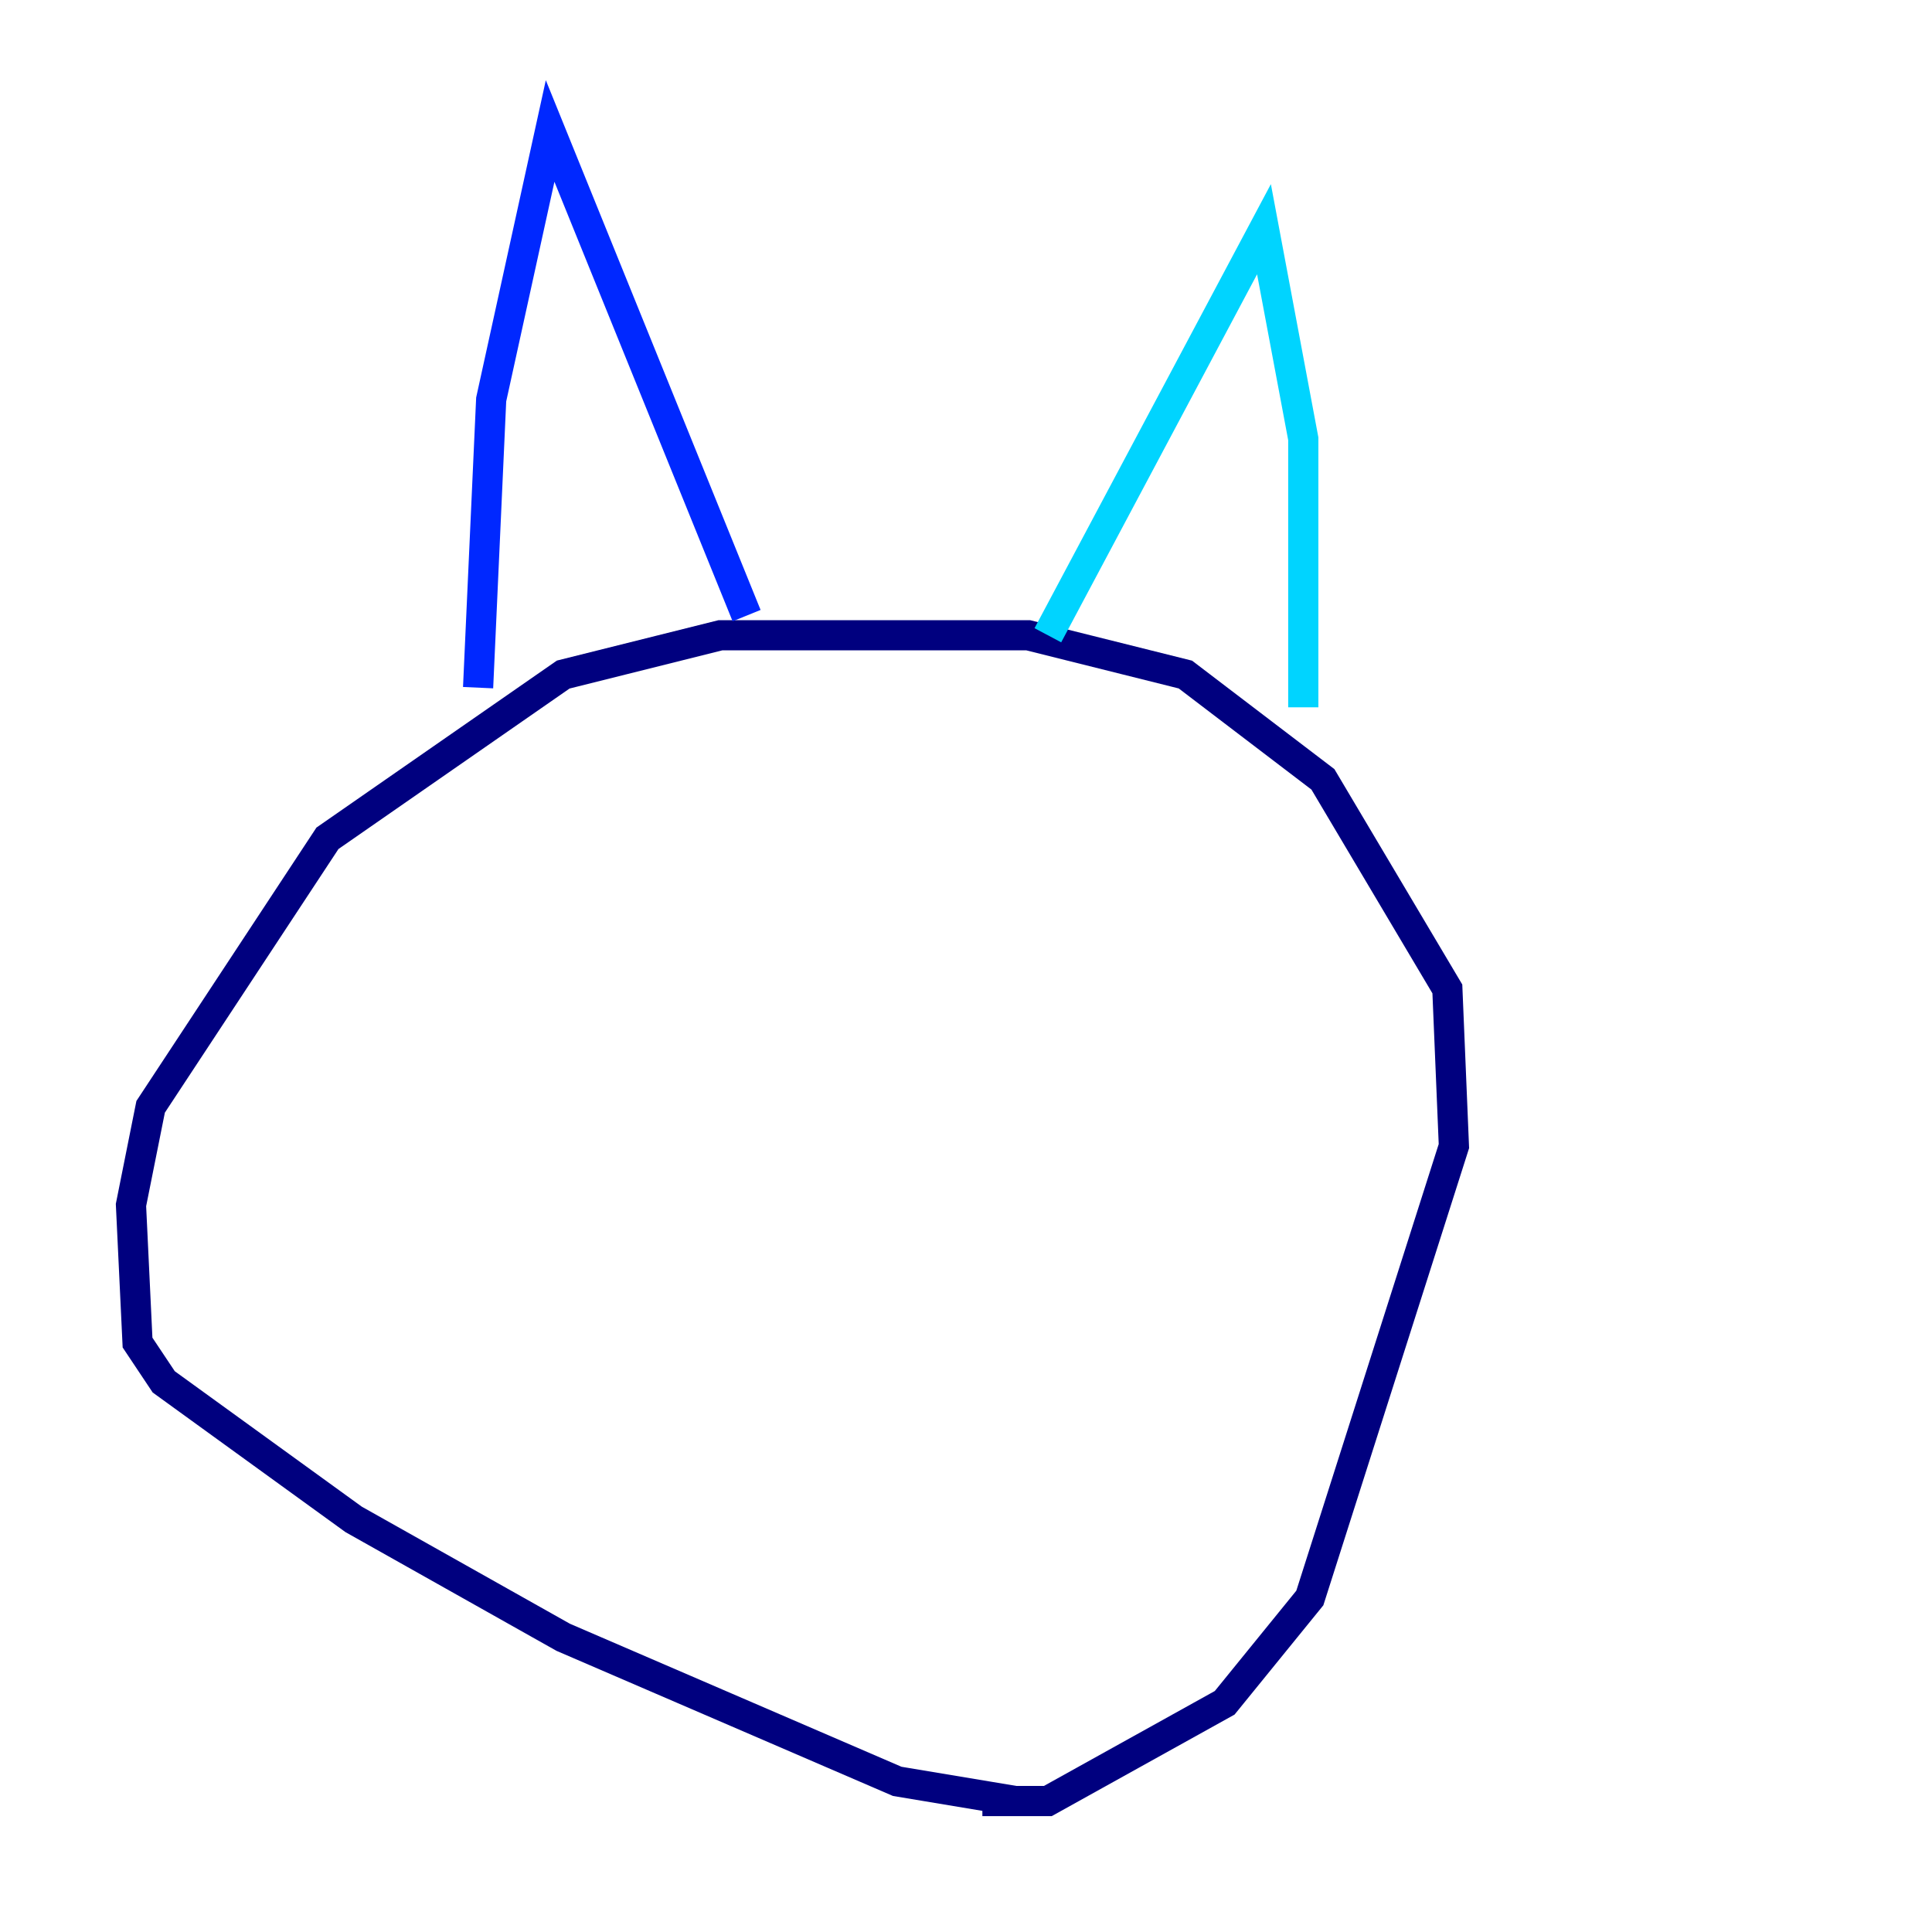 <?xml version="1.0" encoding="utf-8" ?>
<svg baseProfile="tiny" height="128" version="1.2" viewBox="0,0,128,128" width="128" xmlns="http://www.w3.org/2000/svg" xmlns:ev="http://www.w3.org/2001/xml-events" xmlns:xlink="http://www.w3.org/1999/xlink"><defs /><polyline fill="none" points="67.254,119.322 59.444,118.02 37.315,108.475 23.43,100.664 10.848,91.552 9.112,88.949 8.678,79.837 9.98,73.329 21.695,55.539 37.315,44.691 47.729,42.088 68.122,42.088 78.536,44.691 87.647,51.634 95.891,65.519 96.325,75.932 86.78,105.871 81.139,112.814 69.424,119.322 65.085,119.322" stroke="#00007f" stroke-width="2" /><polyline fill="none" points="31.675,45.559 32.542,26.468 36.447,8.678 49.464,40.786" stroke="#0028ff" stroke-width="2" /><polyline fill="none" points="69.424,42.088 83.742,15.186 86.346,29.071 86.346,46.861" stroke="#00d4ff" stroke-width="2" /><polyline fill="none" points="33.41,62.047 33.41,62.047" stroke="#7cff79" stroke-width="2" /><polyline fill="none" points="33.844,62.047 33.844,62.047" stroke="#ffe500" stroke-width="2" /><polyline fill="none" points="33.844,62.047 33.844,62.047" stroke="#ff4600" stroke-width="2" /><polyline fill="none" points="33.844,62.047 33.844,62.047" stroke="#7f0000" stroke-width="2" /></svg>